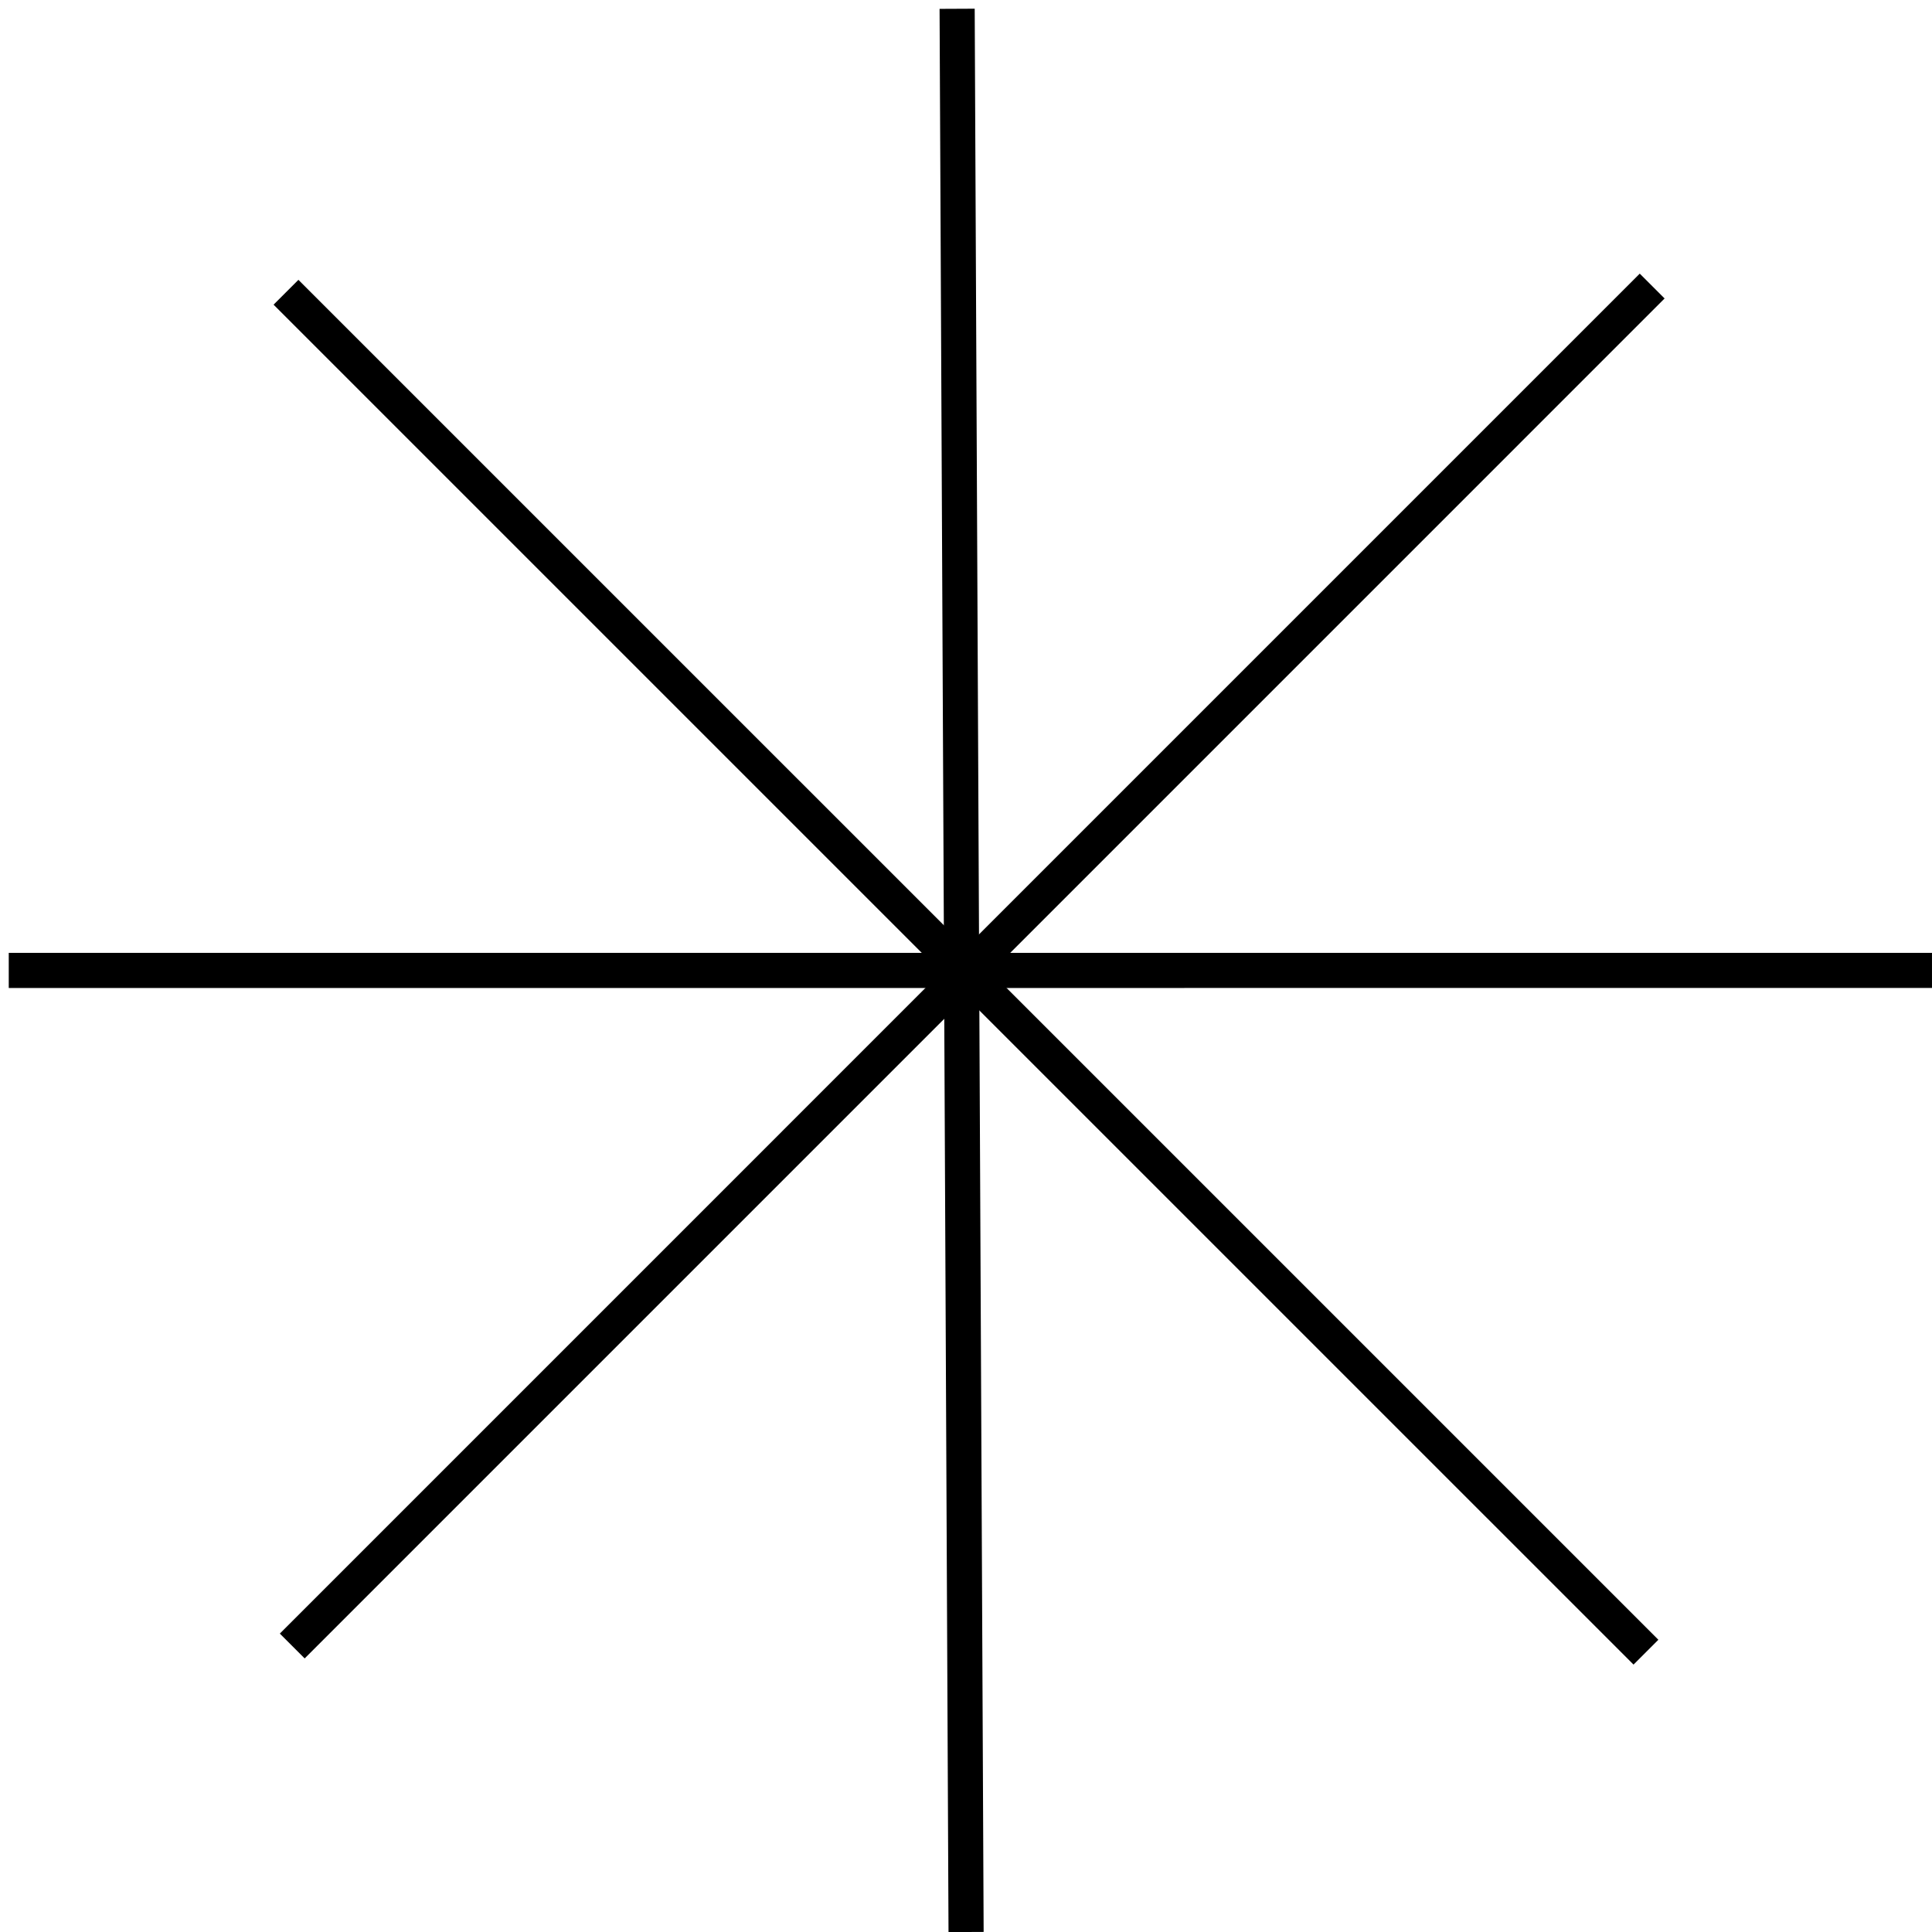 <?xml version="1.0" encoding="UTF-8"?>
<svg width="110px" height="110px" viewBox="0 0 110 110" version="1.1" xmlns="http://www.w3.org/2000/svg" xmlns:xlink="http://www.w3.org/1999/xlink">
    <!-- Generator: Sketch 58 (84663) - https://sketch.com -->
    <title>Group 11</title>
    <desc>Created with Sketch.</desc>
    <g id="Page-1" stroke="none" stroke-width="1" fill="none" fill-rule="evenodd" stroke-linecap="square">
        <g id="Artboard" transform="translate(-509, -367)" stroke="#000000" stroke-width="2">
            <g id="Group-11" transform="translate(509, 368)">
                <path d="M54.5,0.5 L55,108" id="Line-3"></path>
                <path d="M54.5,0.5 L55,108" id="Line-3" transform="translate(55, 54) rotate(-44.734) translate(-55, -54) "></path>
                <path d="M54.5,0.5 L55,108" id="Line-3" transform="translate(55, 54) rotate(-89.734) translate(-55, -54) "></path>
                <path d="M54.5,0.5 L55,108" id="Line-3" transform="translate(55, 54) rotate(-134.734) translate(-55, -54) "></path>
            </g>
        </g>
    </g>
</svg>